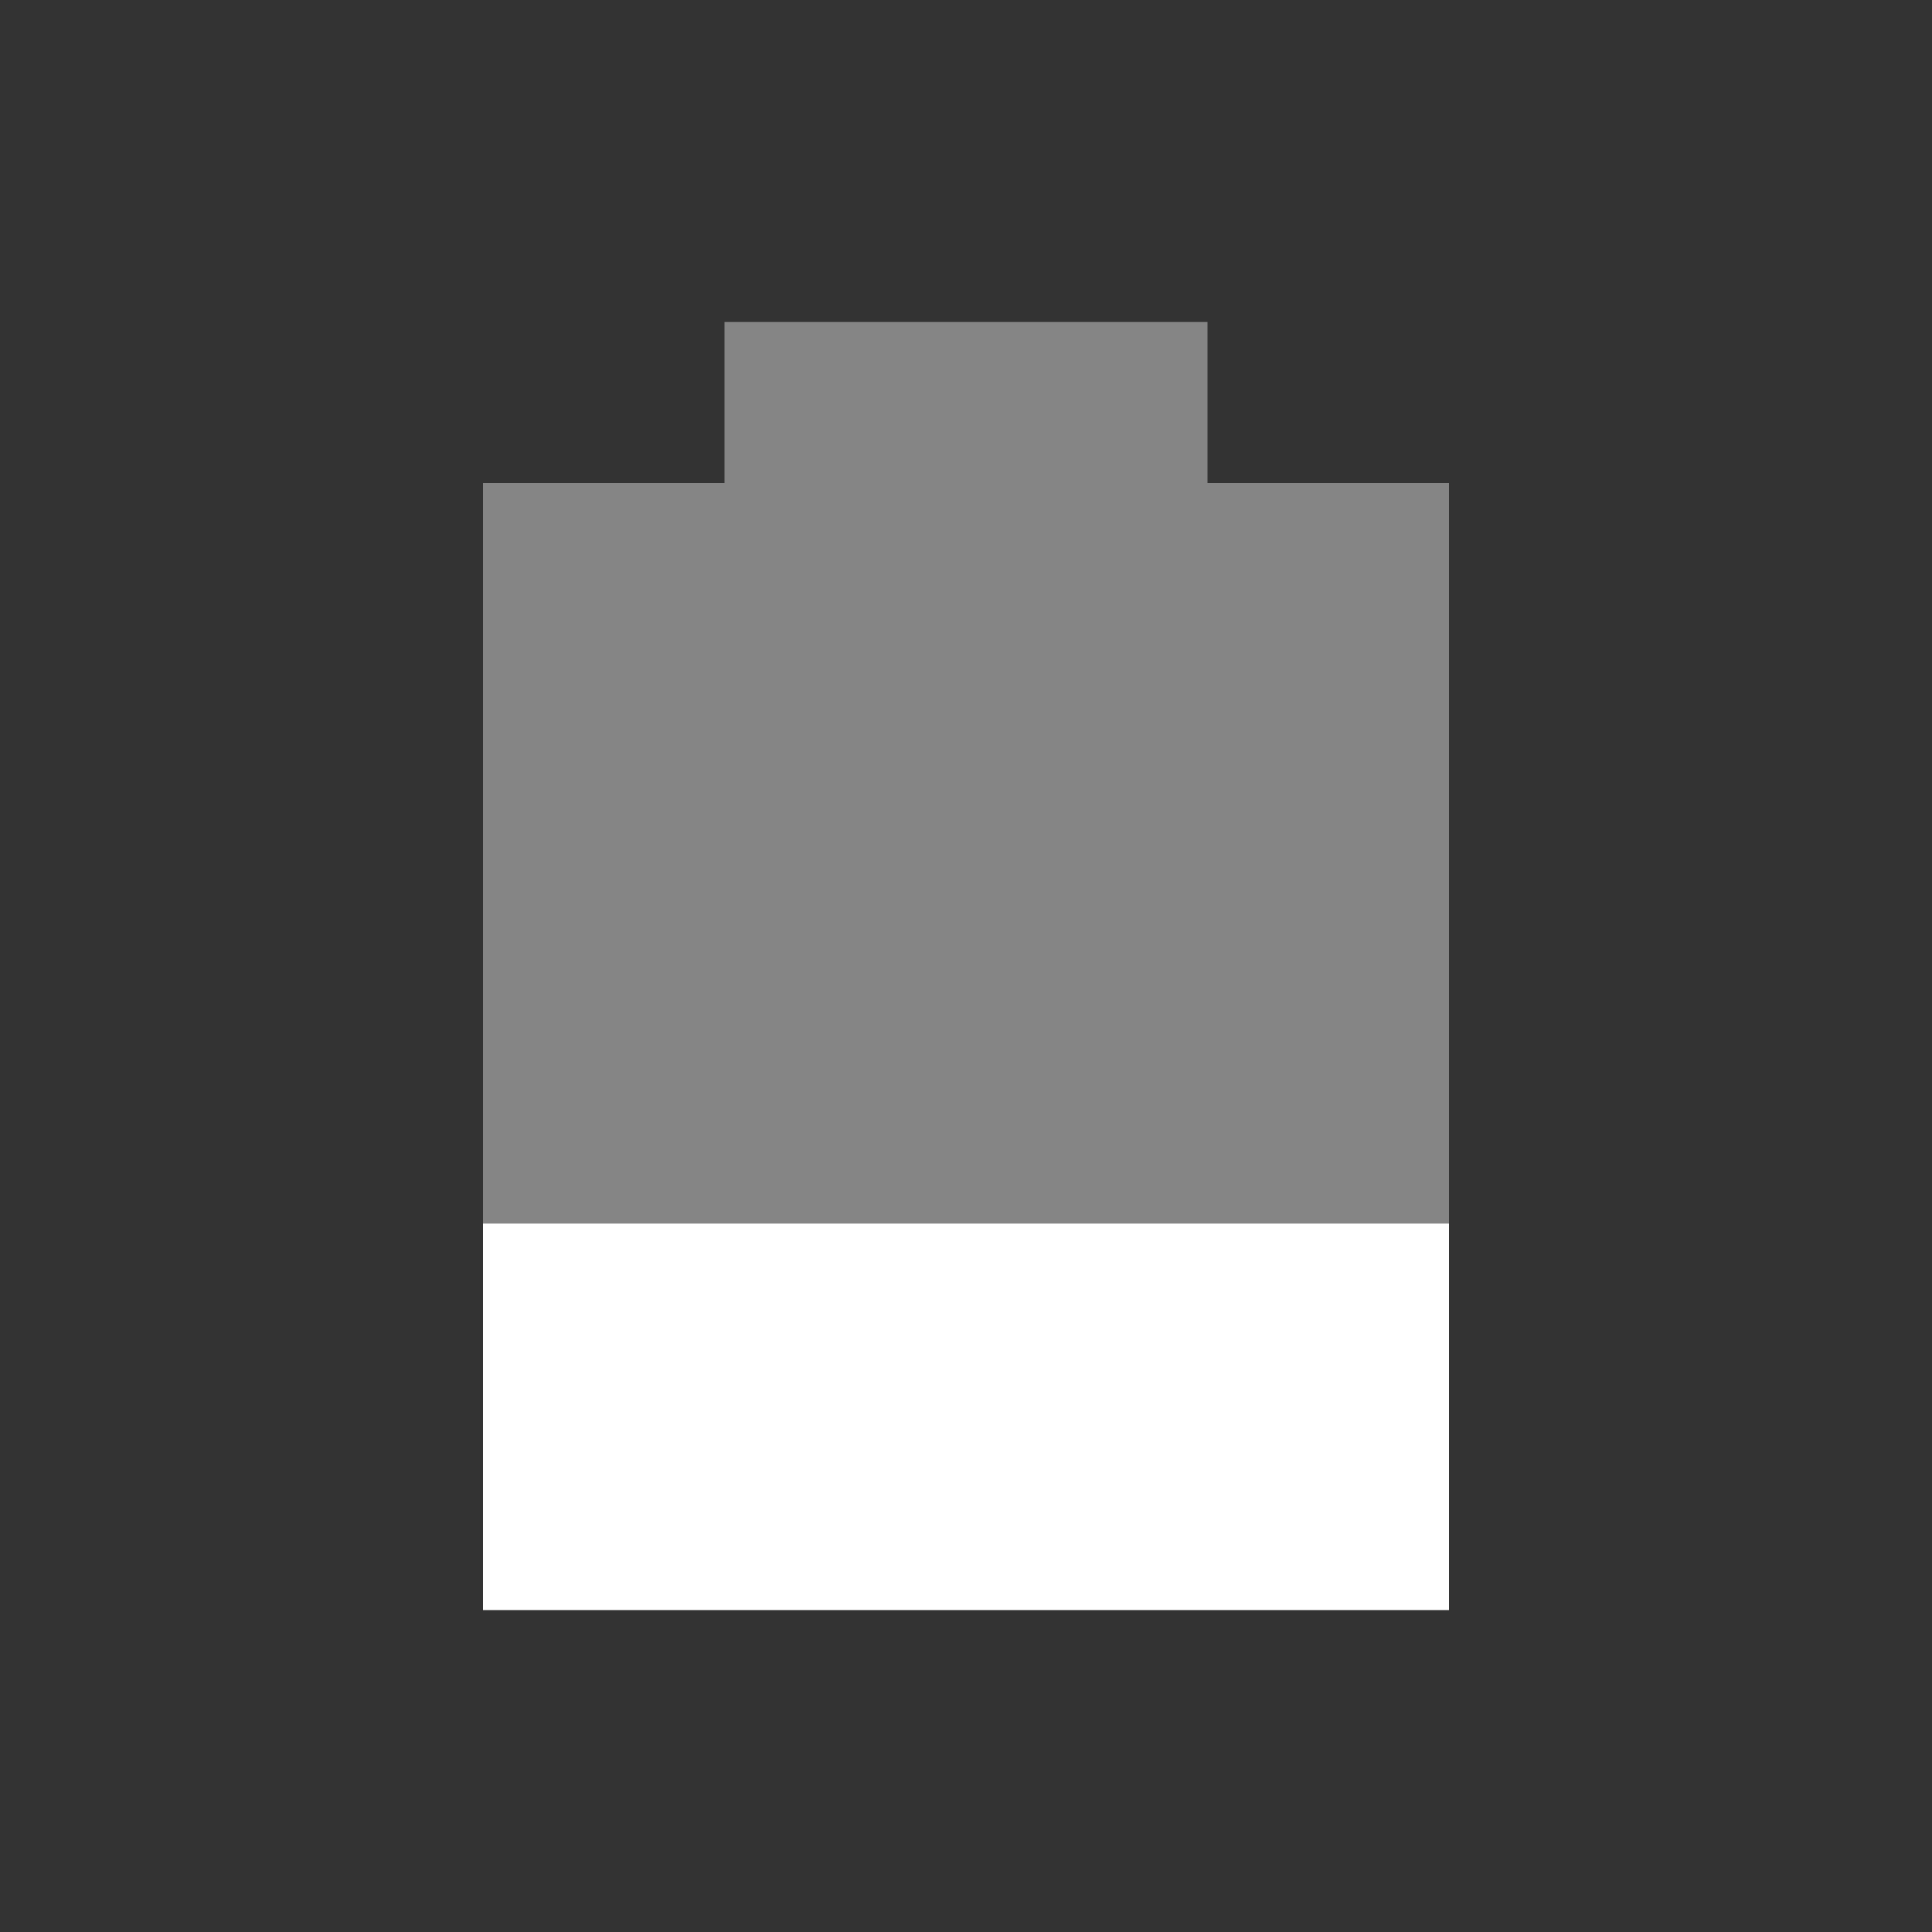 <svg viewBox="0 0 24 24" xmlns="http://www.w3.org/2000/svg">
 <rect x="0" y="0" width="24" height="24" fill="#333333" stroke="none"/>
 <path d="m9 4v2h-3v14h12v-14h-3v-2" fill="#ffffff" opacity=".4"/>
 <path d="m6 15.2v4.8h12v-4.8z" fill="#ffffff"/>
</svg>
